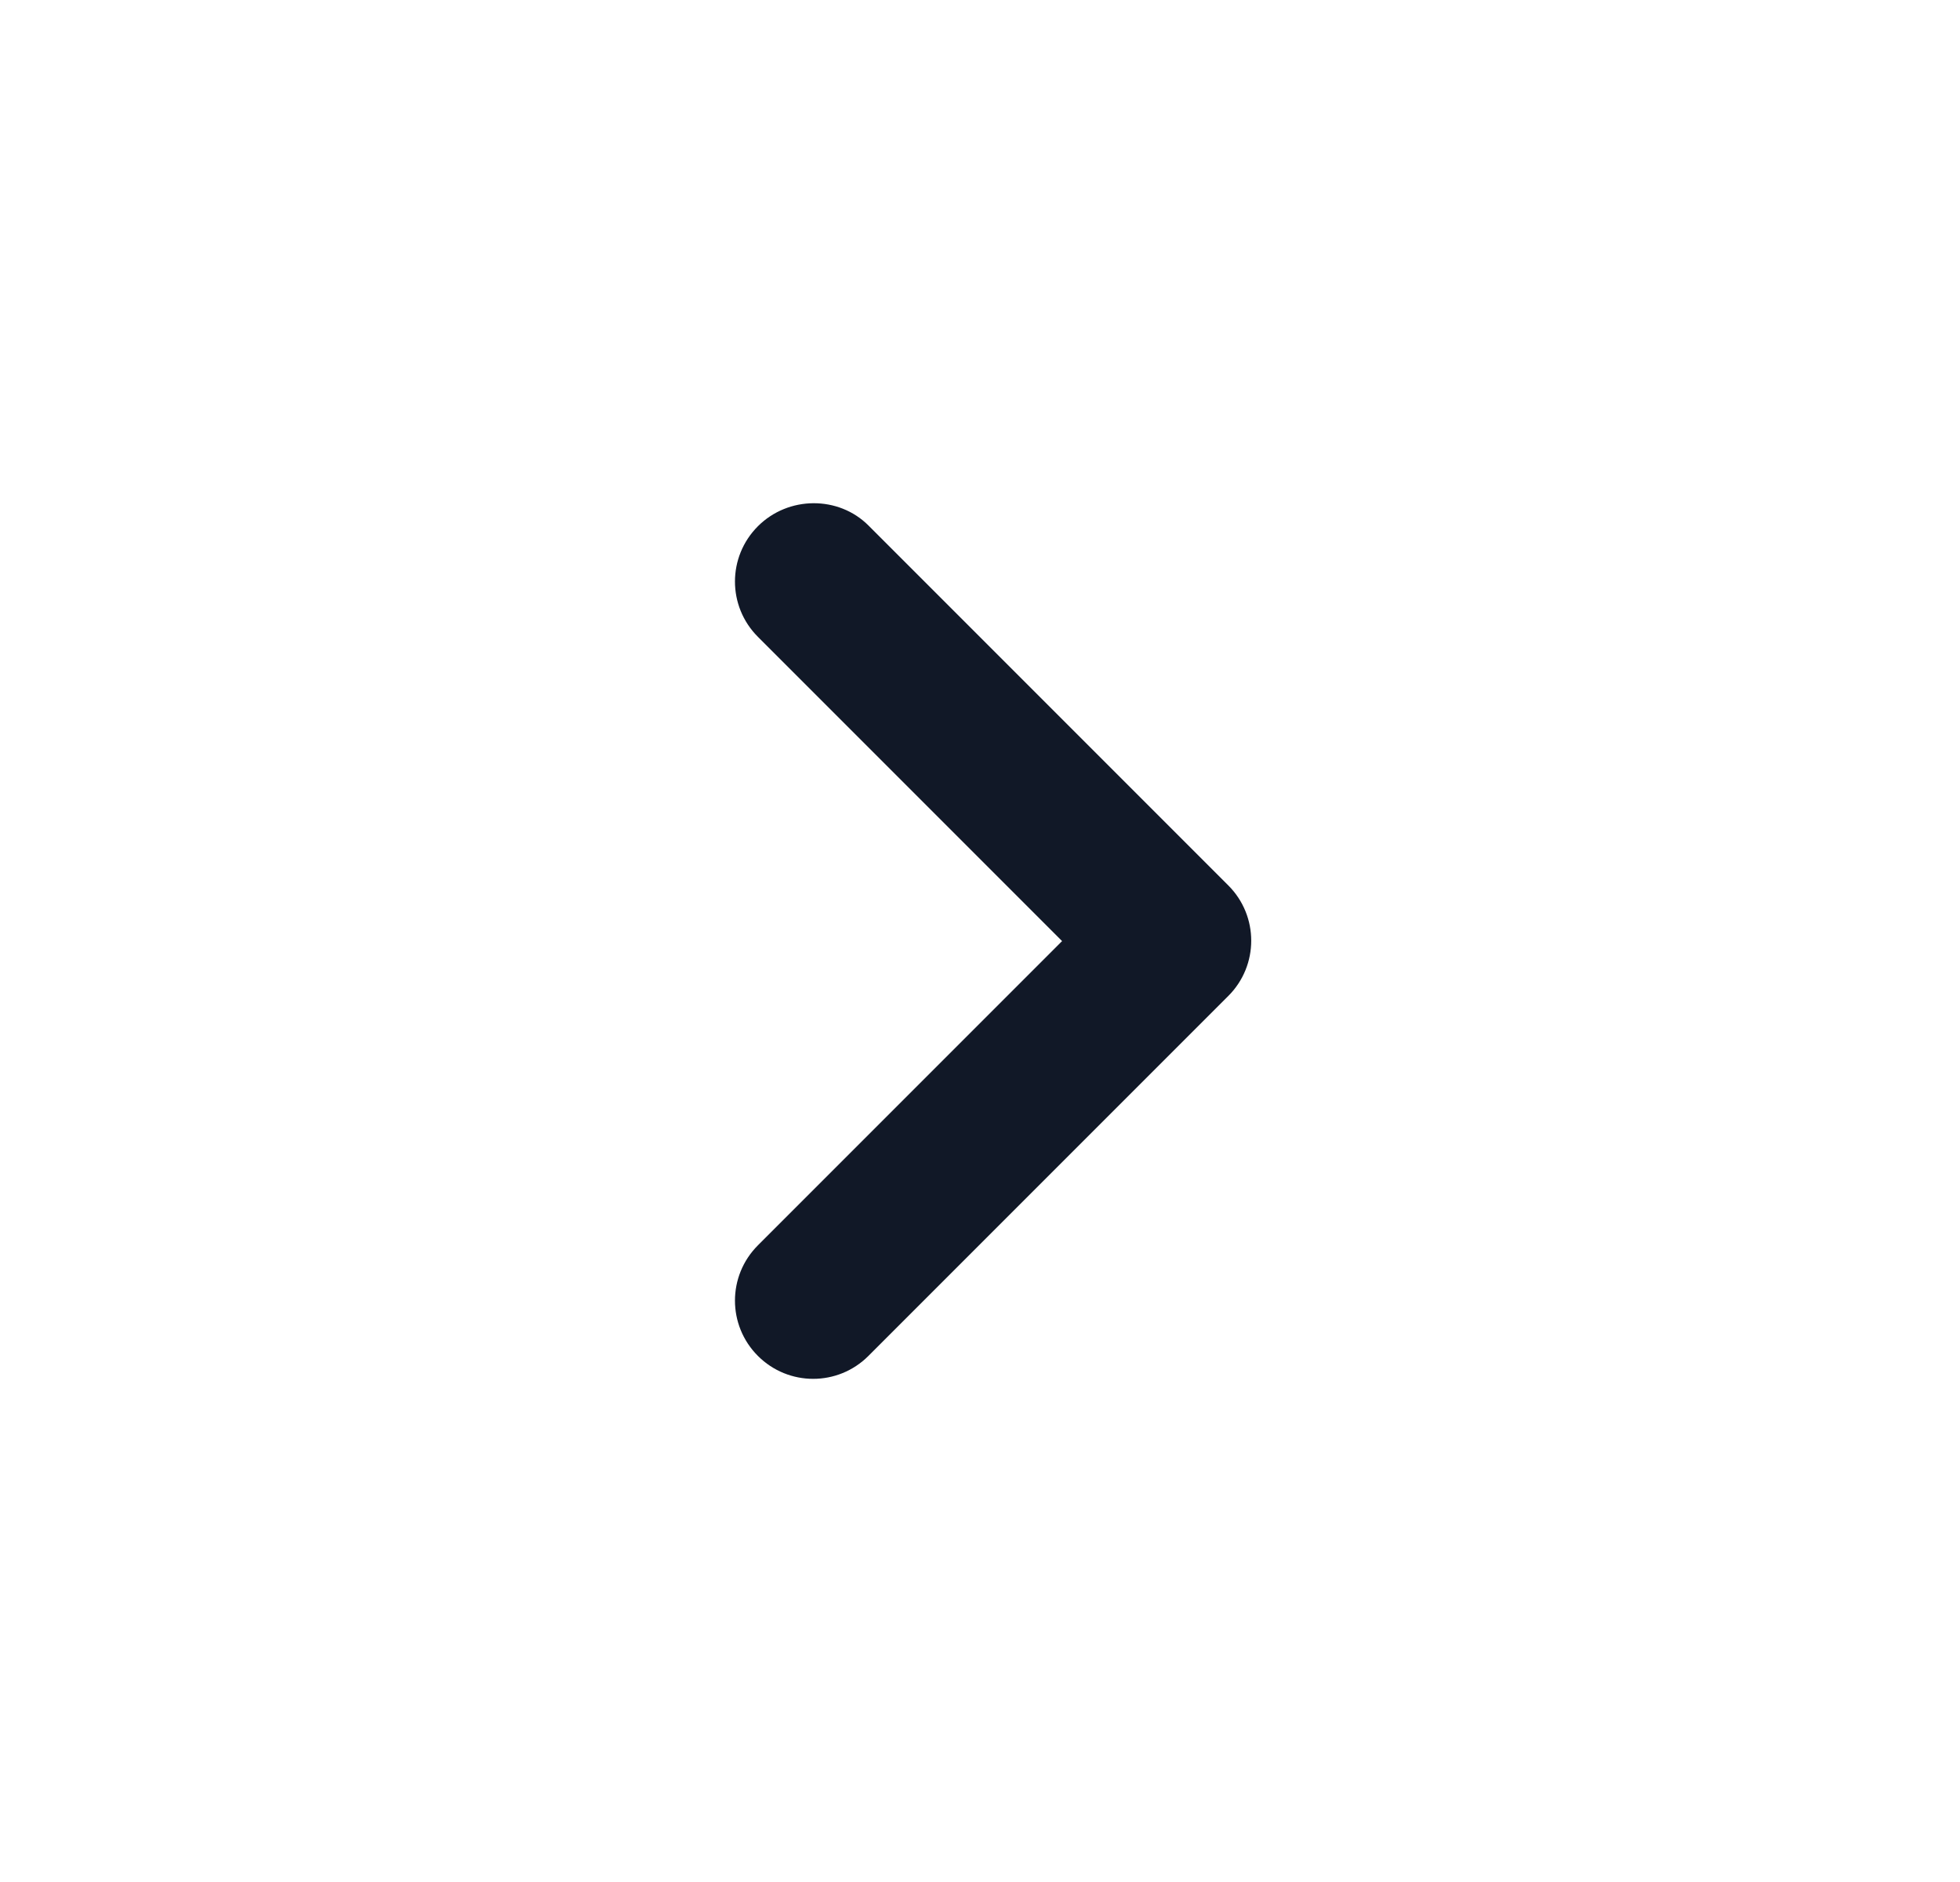 <svg width="25" height="24" viewBox="0 0 25 24" fill="none" xmlns="http://www.w3.org/2000/svg">
<g id="chevron_right">
<path id="Vector" d="M9.667 6.711C9.277 7.101 9.277 7.731 9.667 8.121L13.547 12.001L9.667 15.881C9.277 16.271 9.277 16.901 9.667 17.291C10.057 17.681 10.687 17.681 11.077 17.291L15.667 12.701C16.057 12.311 16.057 11.681 15.667 11.291L11.077 6.701C10.697 6.321 10.057 6.321 9.667 6.711Z" fill="#111827"/>
</g>
</svg>

